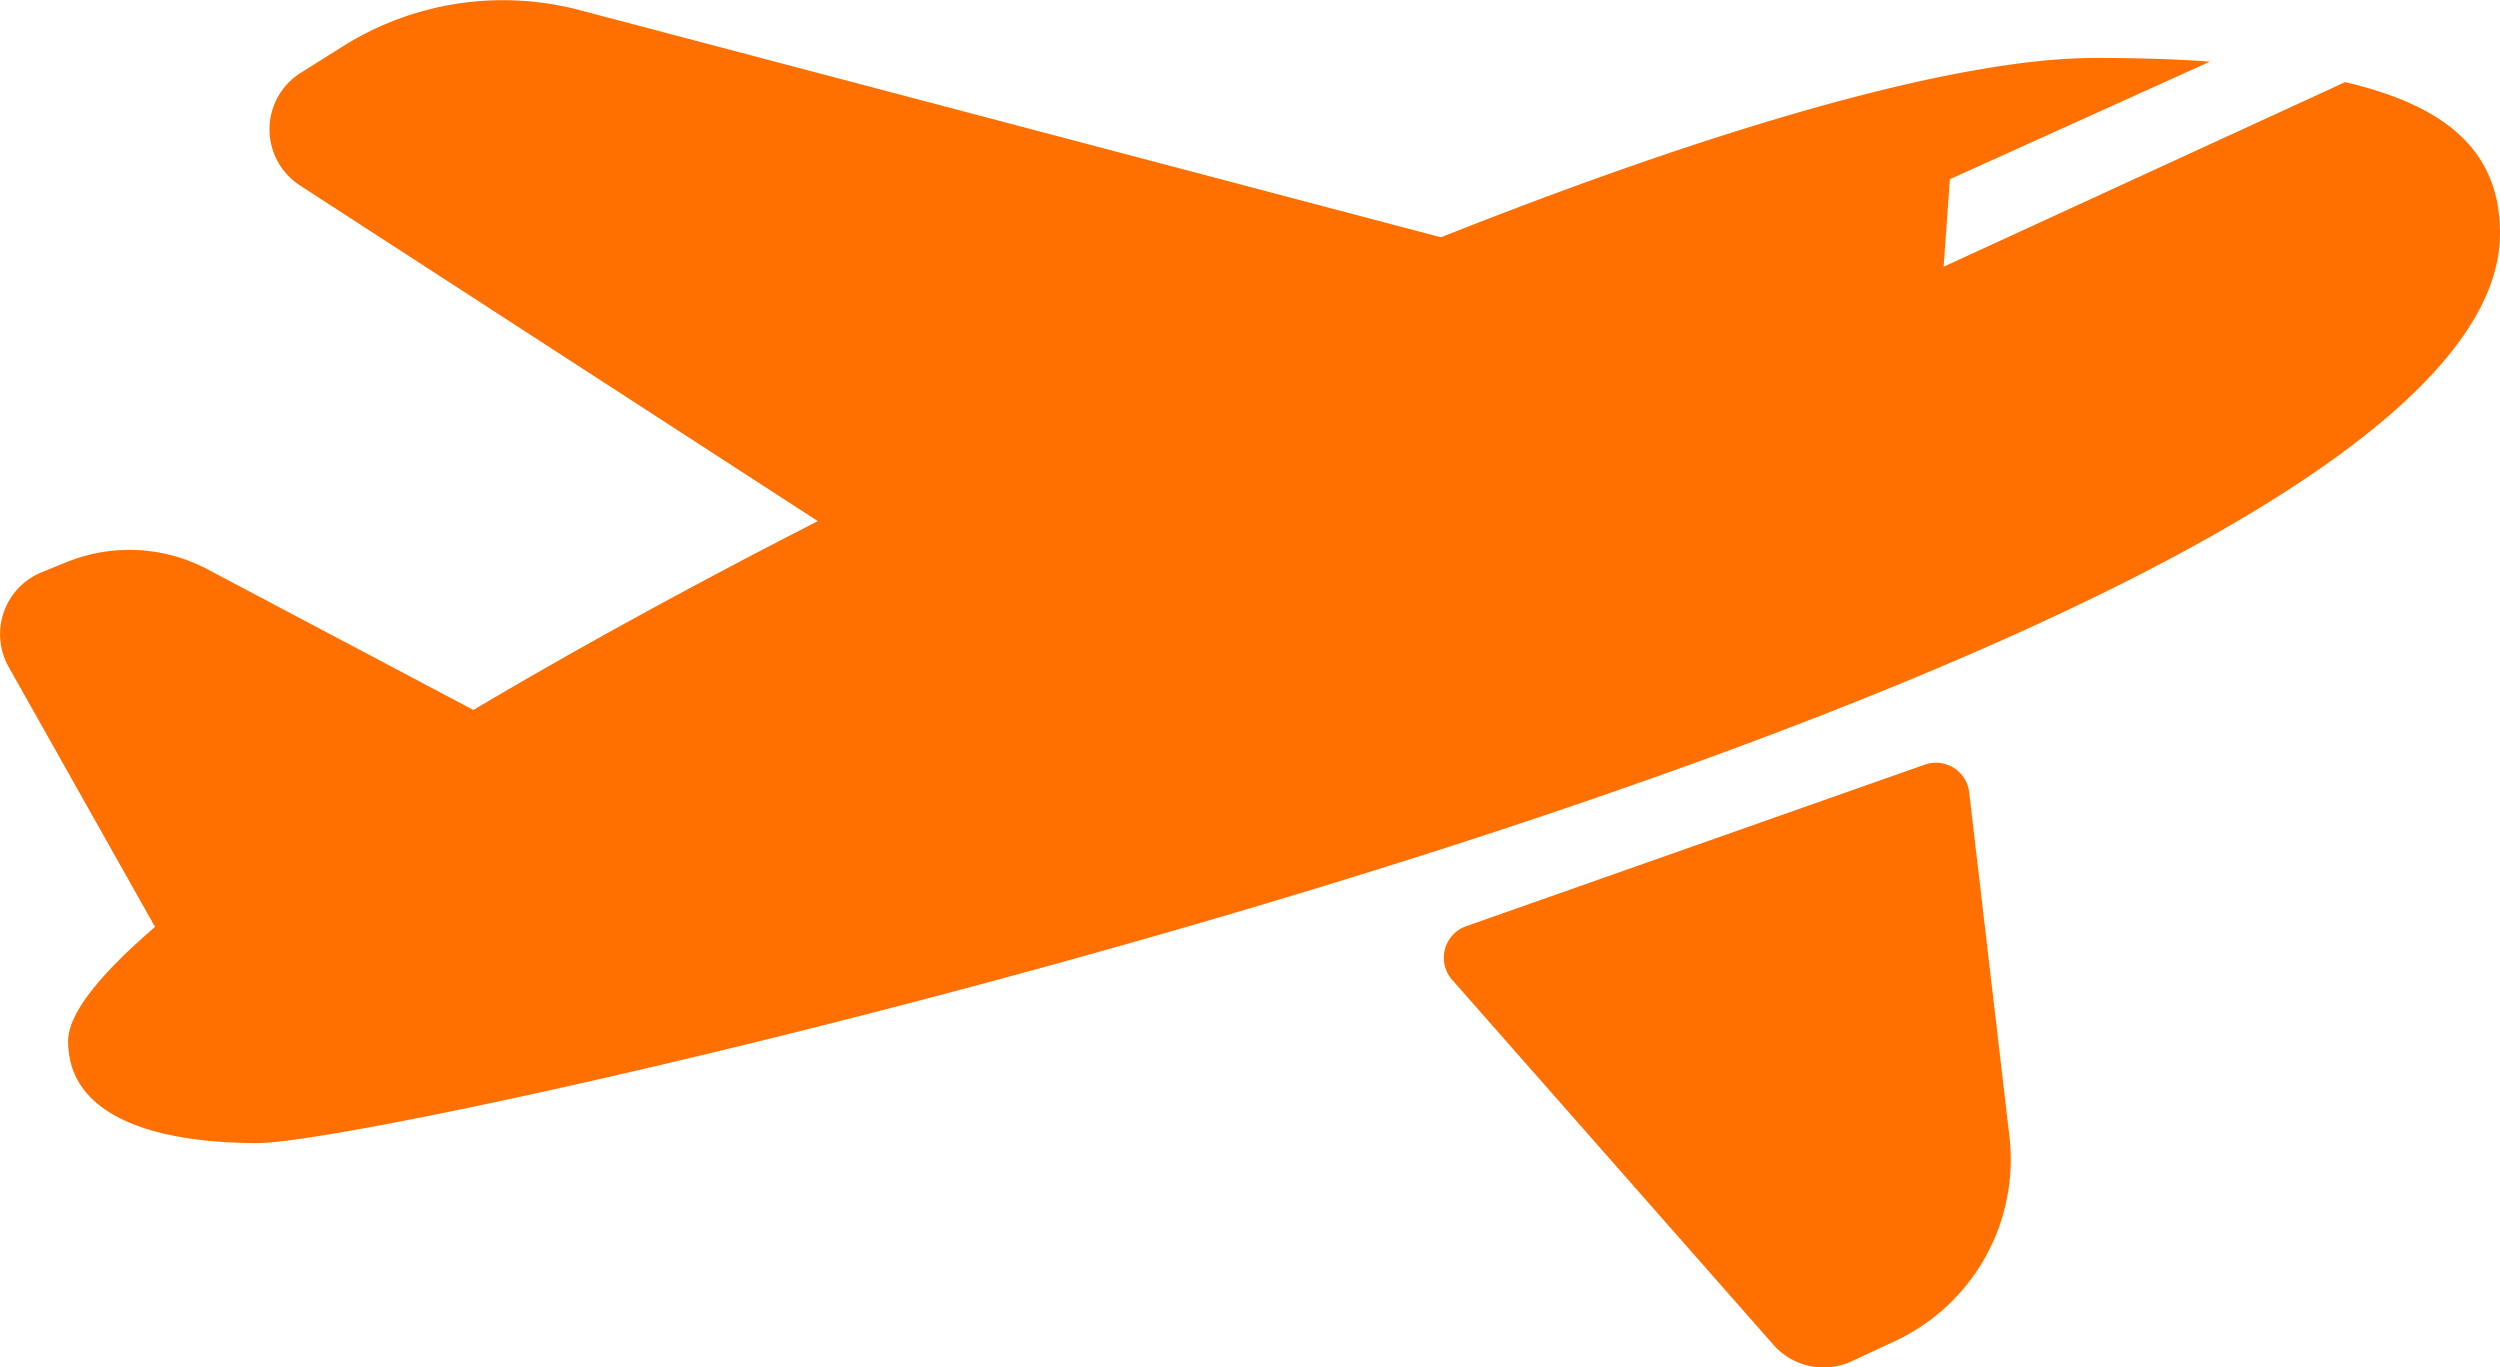 <svg xmlns="http://www.w3.org/2000/svg" width="48.894" height="26.743" viewBox="0 0 48.894 26.743">
  <g id="air-transportOrange" transform="translate(0 -138.628)">
    <path id="PathOrange" d="M48.894,143.19c0,8.458-40.775,17.794-43.862,17.794-1.731,0-3.7-.4-3.7-1.995,0-.533.615-1.3,1.7-2.233h0L.169,151.671a1.307,1.307,0,0,1,.653-1.854l.492-.2a3.268,3.268,0,0,1,2.744.145l5.2,2.751c2.023-1.2,4.318-2.456,6.737-3.693L5.864,142.253a1.307,1.307,0,0,1,.016-2.2l.828-.52a5.882,5.882,0,0,1,4.629-.707l16.845,4.443c5.252-2.085,10-3.508,12.812-3.508.751,0,1.5.02,2.228.072l-5.087,2.3-.122,1.711,7.853-3.61C47.749,140.677,48.894,141.515,48.894,143.19ZM28.4,157.79l6.283,7.138a1.307,1.307,0,0,0,1.532.322l.842-.391a3.921,3.921,0,0,0,2.242-4.011l-.787-6.726a.654.654,0,0,0-.866-.54l-8.973,3.161A.654.654,0,0,0,28.4,157.79Z" transform="translate(0)" fill="#ff7000"/>
  </g>
</svg>
